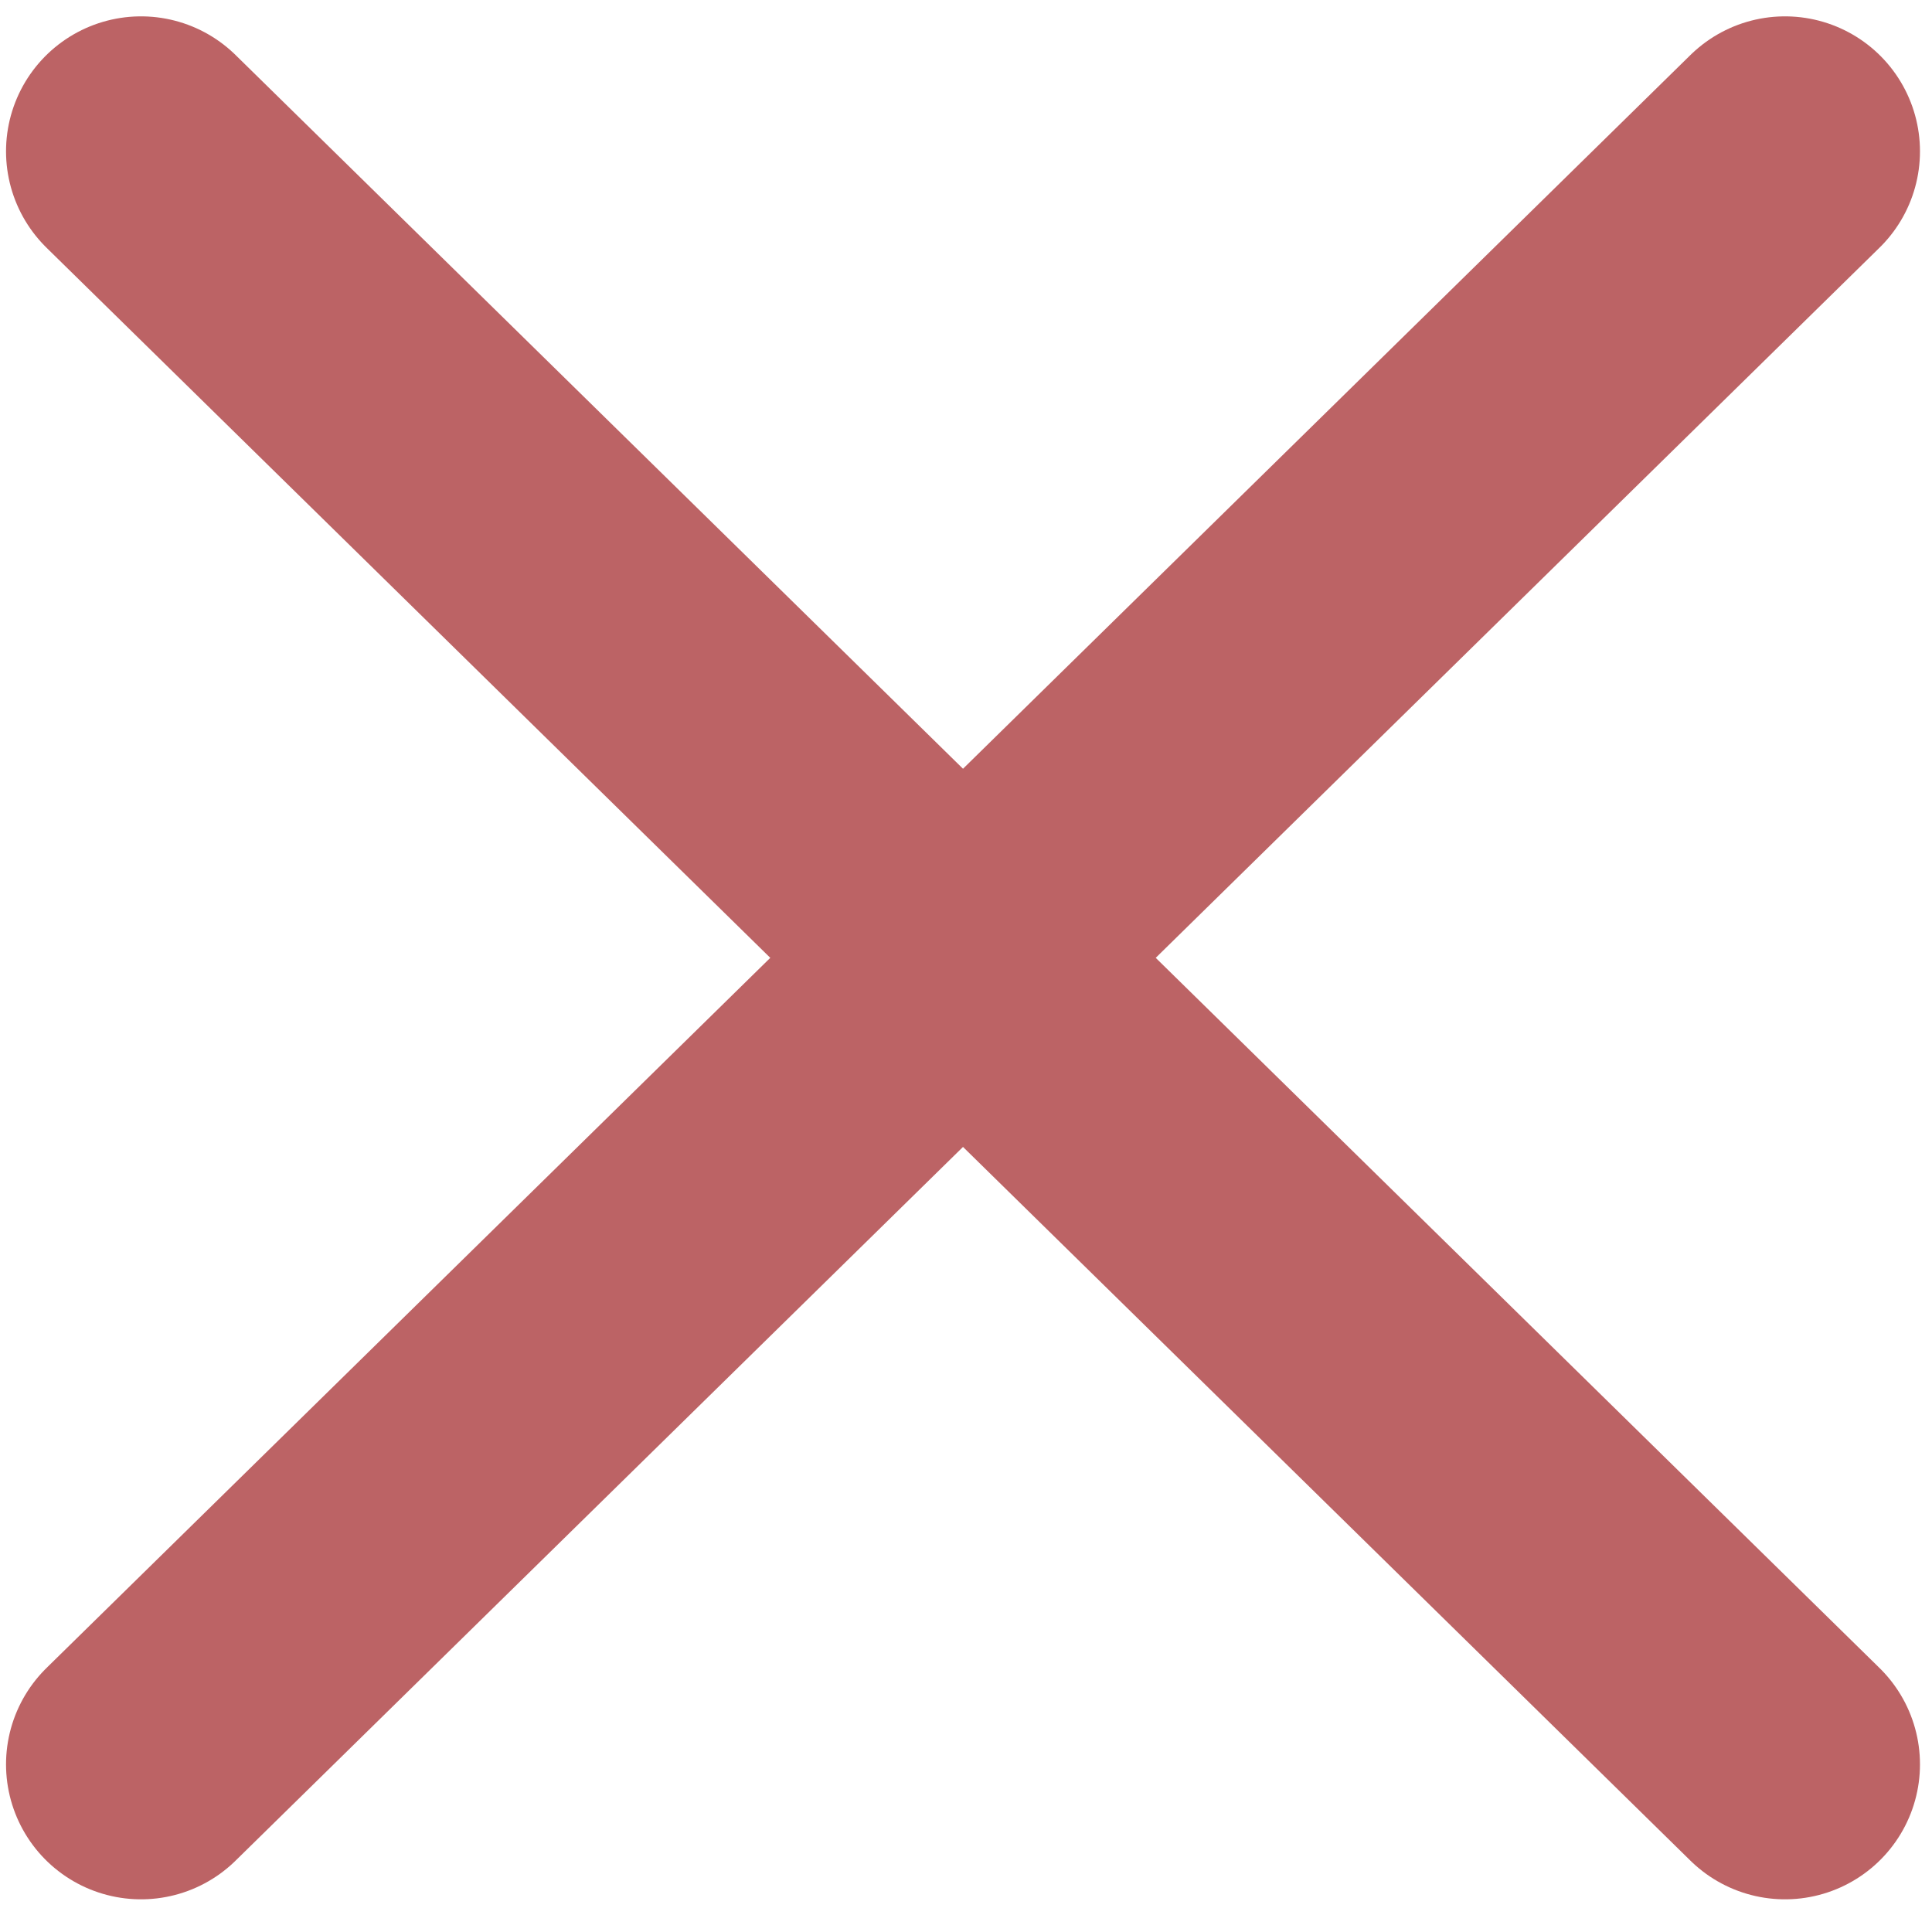 <svg width="58" height="58" viewBox="0 0 58 58" fill="none" xmlns="http://www.w3.org/2000/svg">
<path d="M53.587 4.543L4.233 52.967" stroke="#BC6365" stroke-width="8.104" stroke-linecap="round" stroke-linejoin="round"/>
<path d="M4.233 4.543L53.587 52.967" stroke="#BC6365" stroke-width="8.104" stroke-linecap="round" stroke-linejoin="round"/>
</svg>
